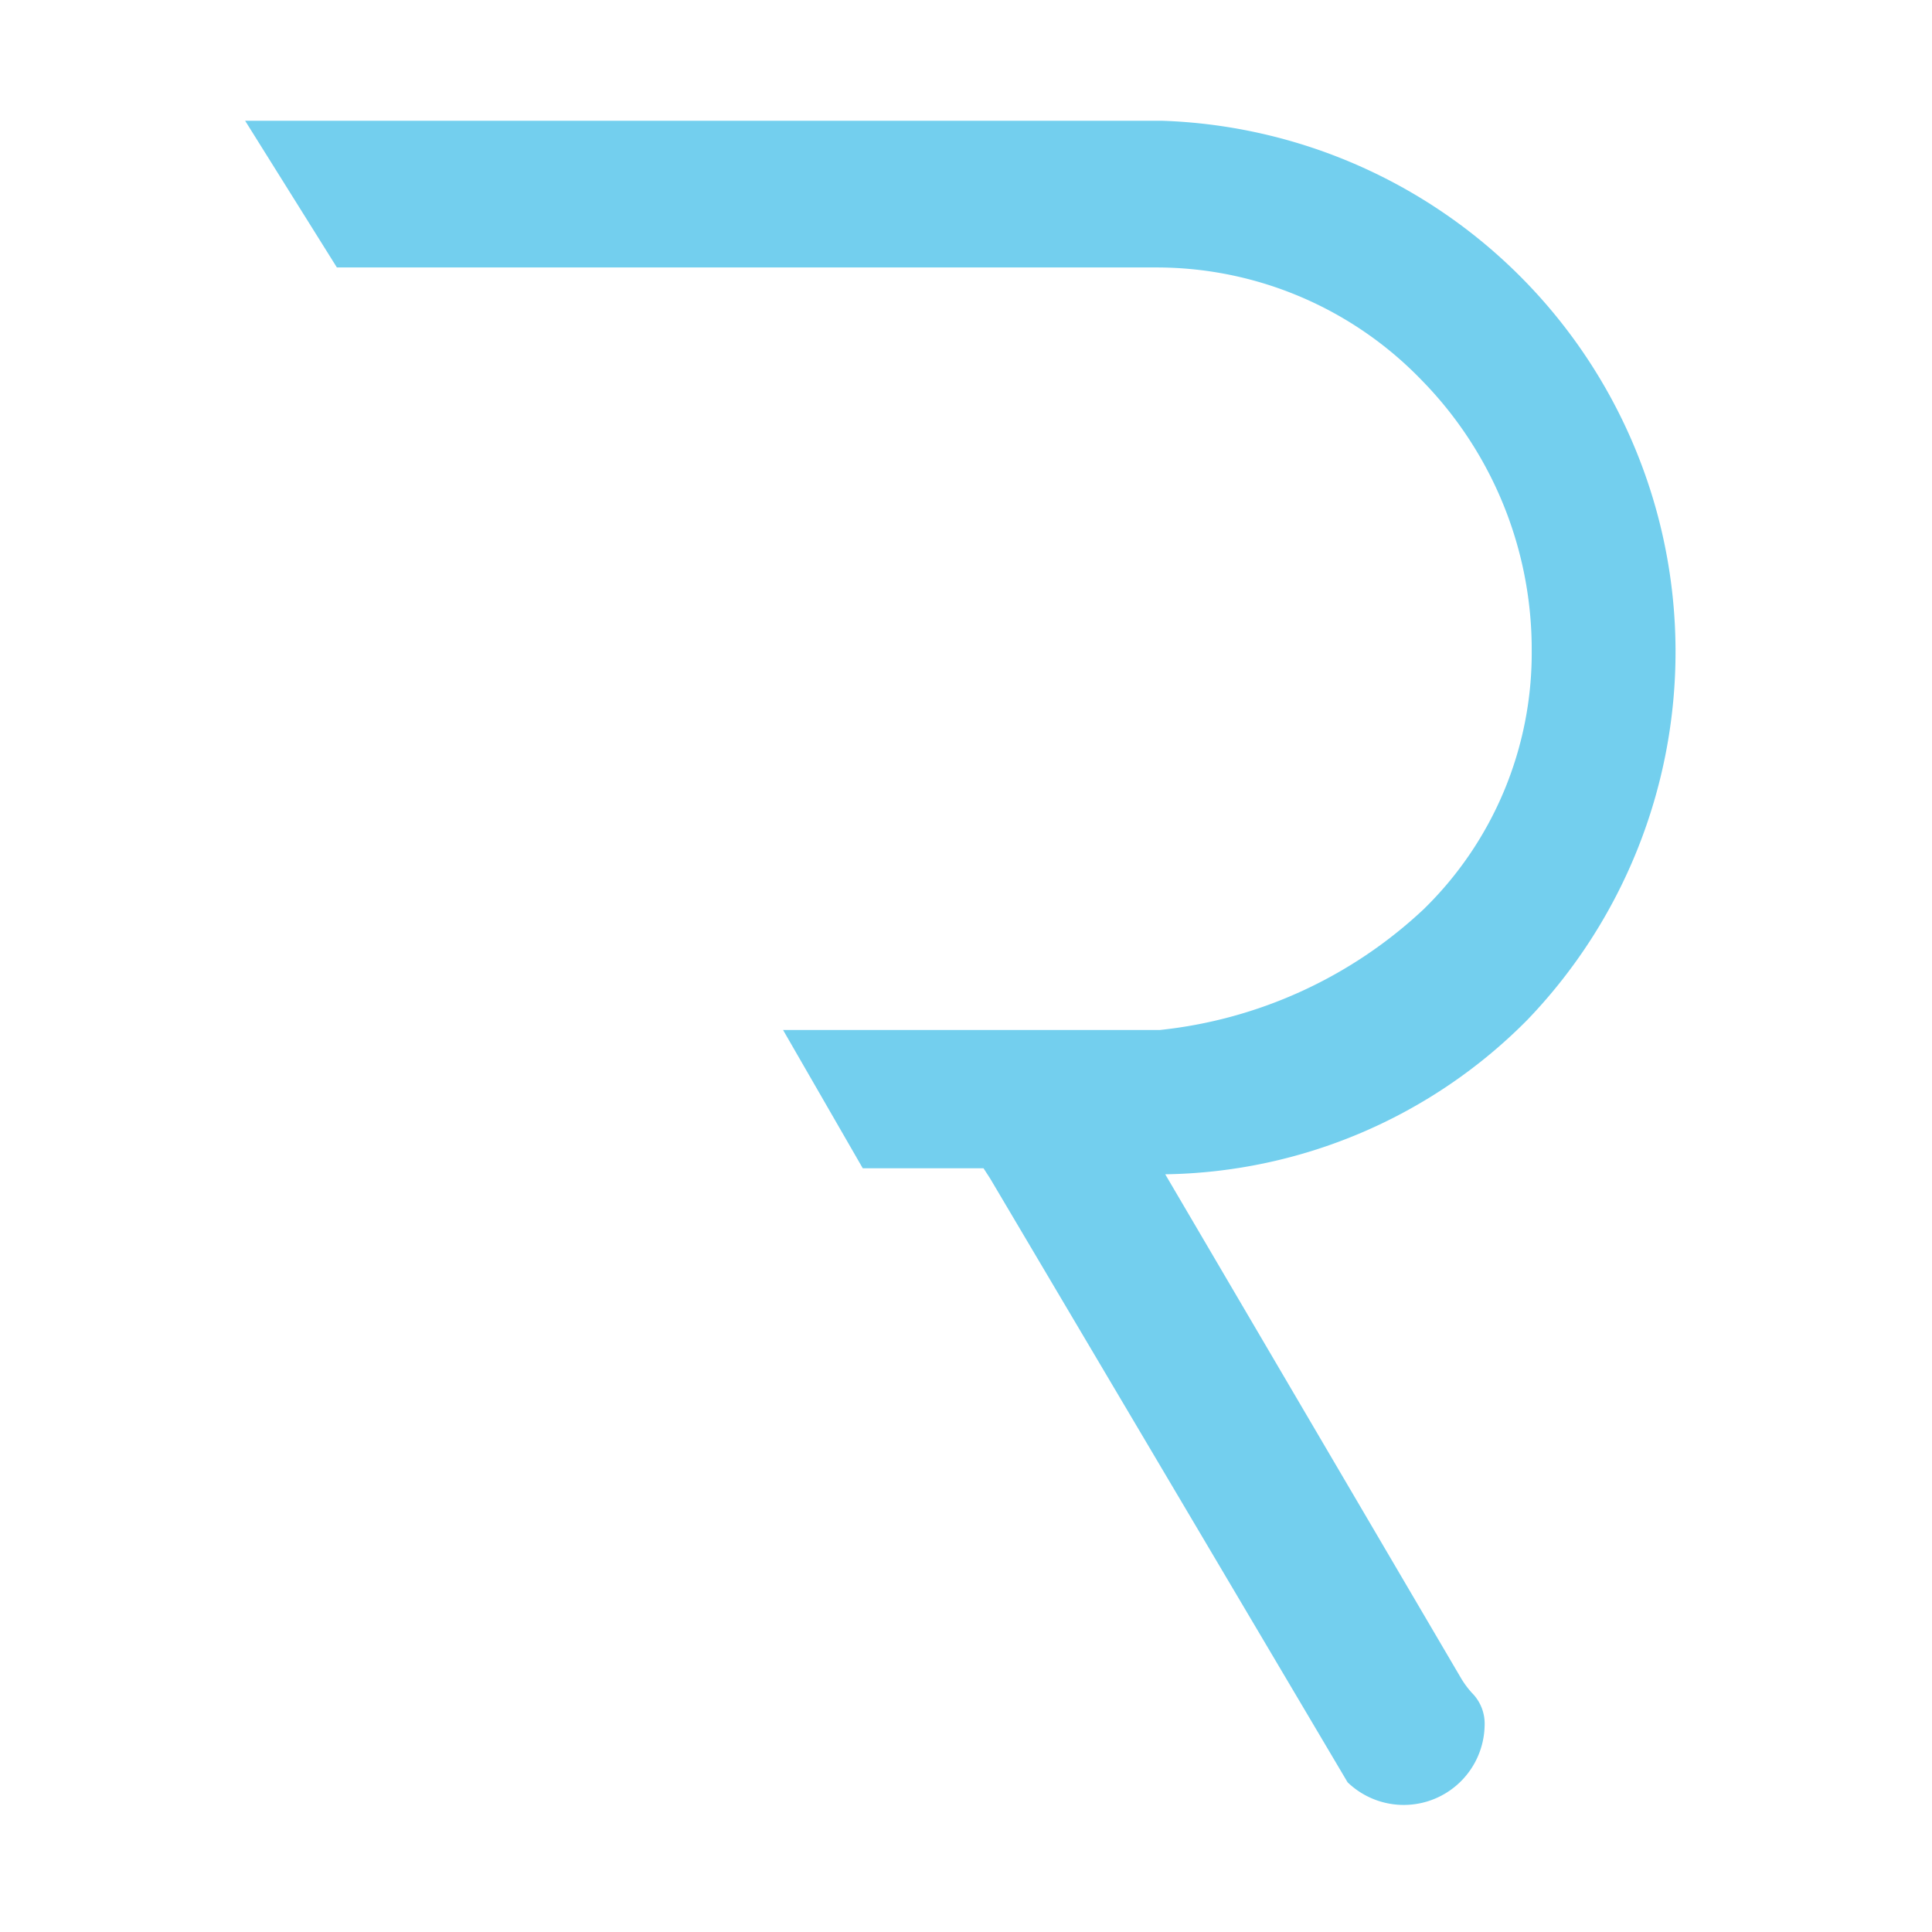 <svg xmlns="http://www.w3.org/2000/svg" viewBox="0 0 32 32"><title>file_type_raml@2x</title><g id="raml"><g id="Page-1"><g id="raml-2" data-name="raml"><path id="Shape" d="M19.24,2H4.06L5.58,4.43H19.15a6.1,6.1,0,0,1,4.4,1.87,6.37,6.37,0,0,1,1.82,4.47,5.93,5.93,0,0,1-1.79,4.29,7.54,7.54,0,0,1-4.37,2H17.55l-4.58,0,1.32,2.29h2l.11.17h0l5.92,10,0,0,0,0a1.34,1.34,0,0,0,2.27-.94.72.72,0,0,0-.21-.54,1.5,1.5,0,0,1-.19-.26l-4.89-8.33a8.61,8.61,0,0,0,6-2.56A8.8,8.8,0,0,0,19.24,2Z" style="fill:#73cfee"/></g></g></g></svg>